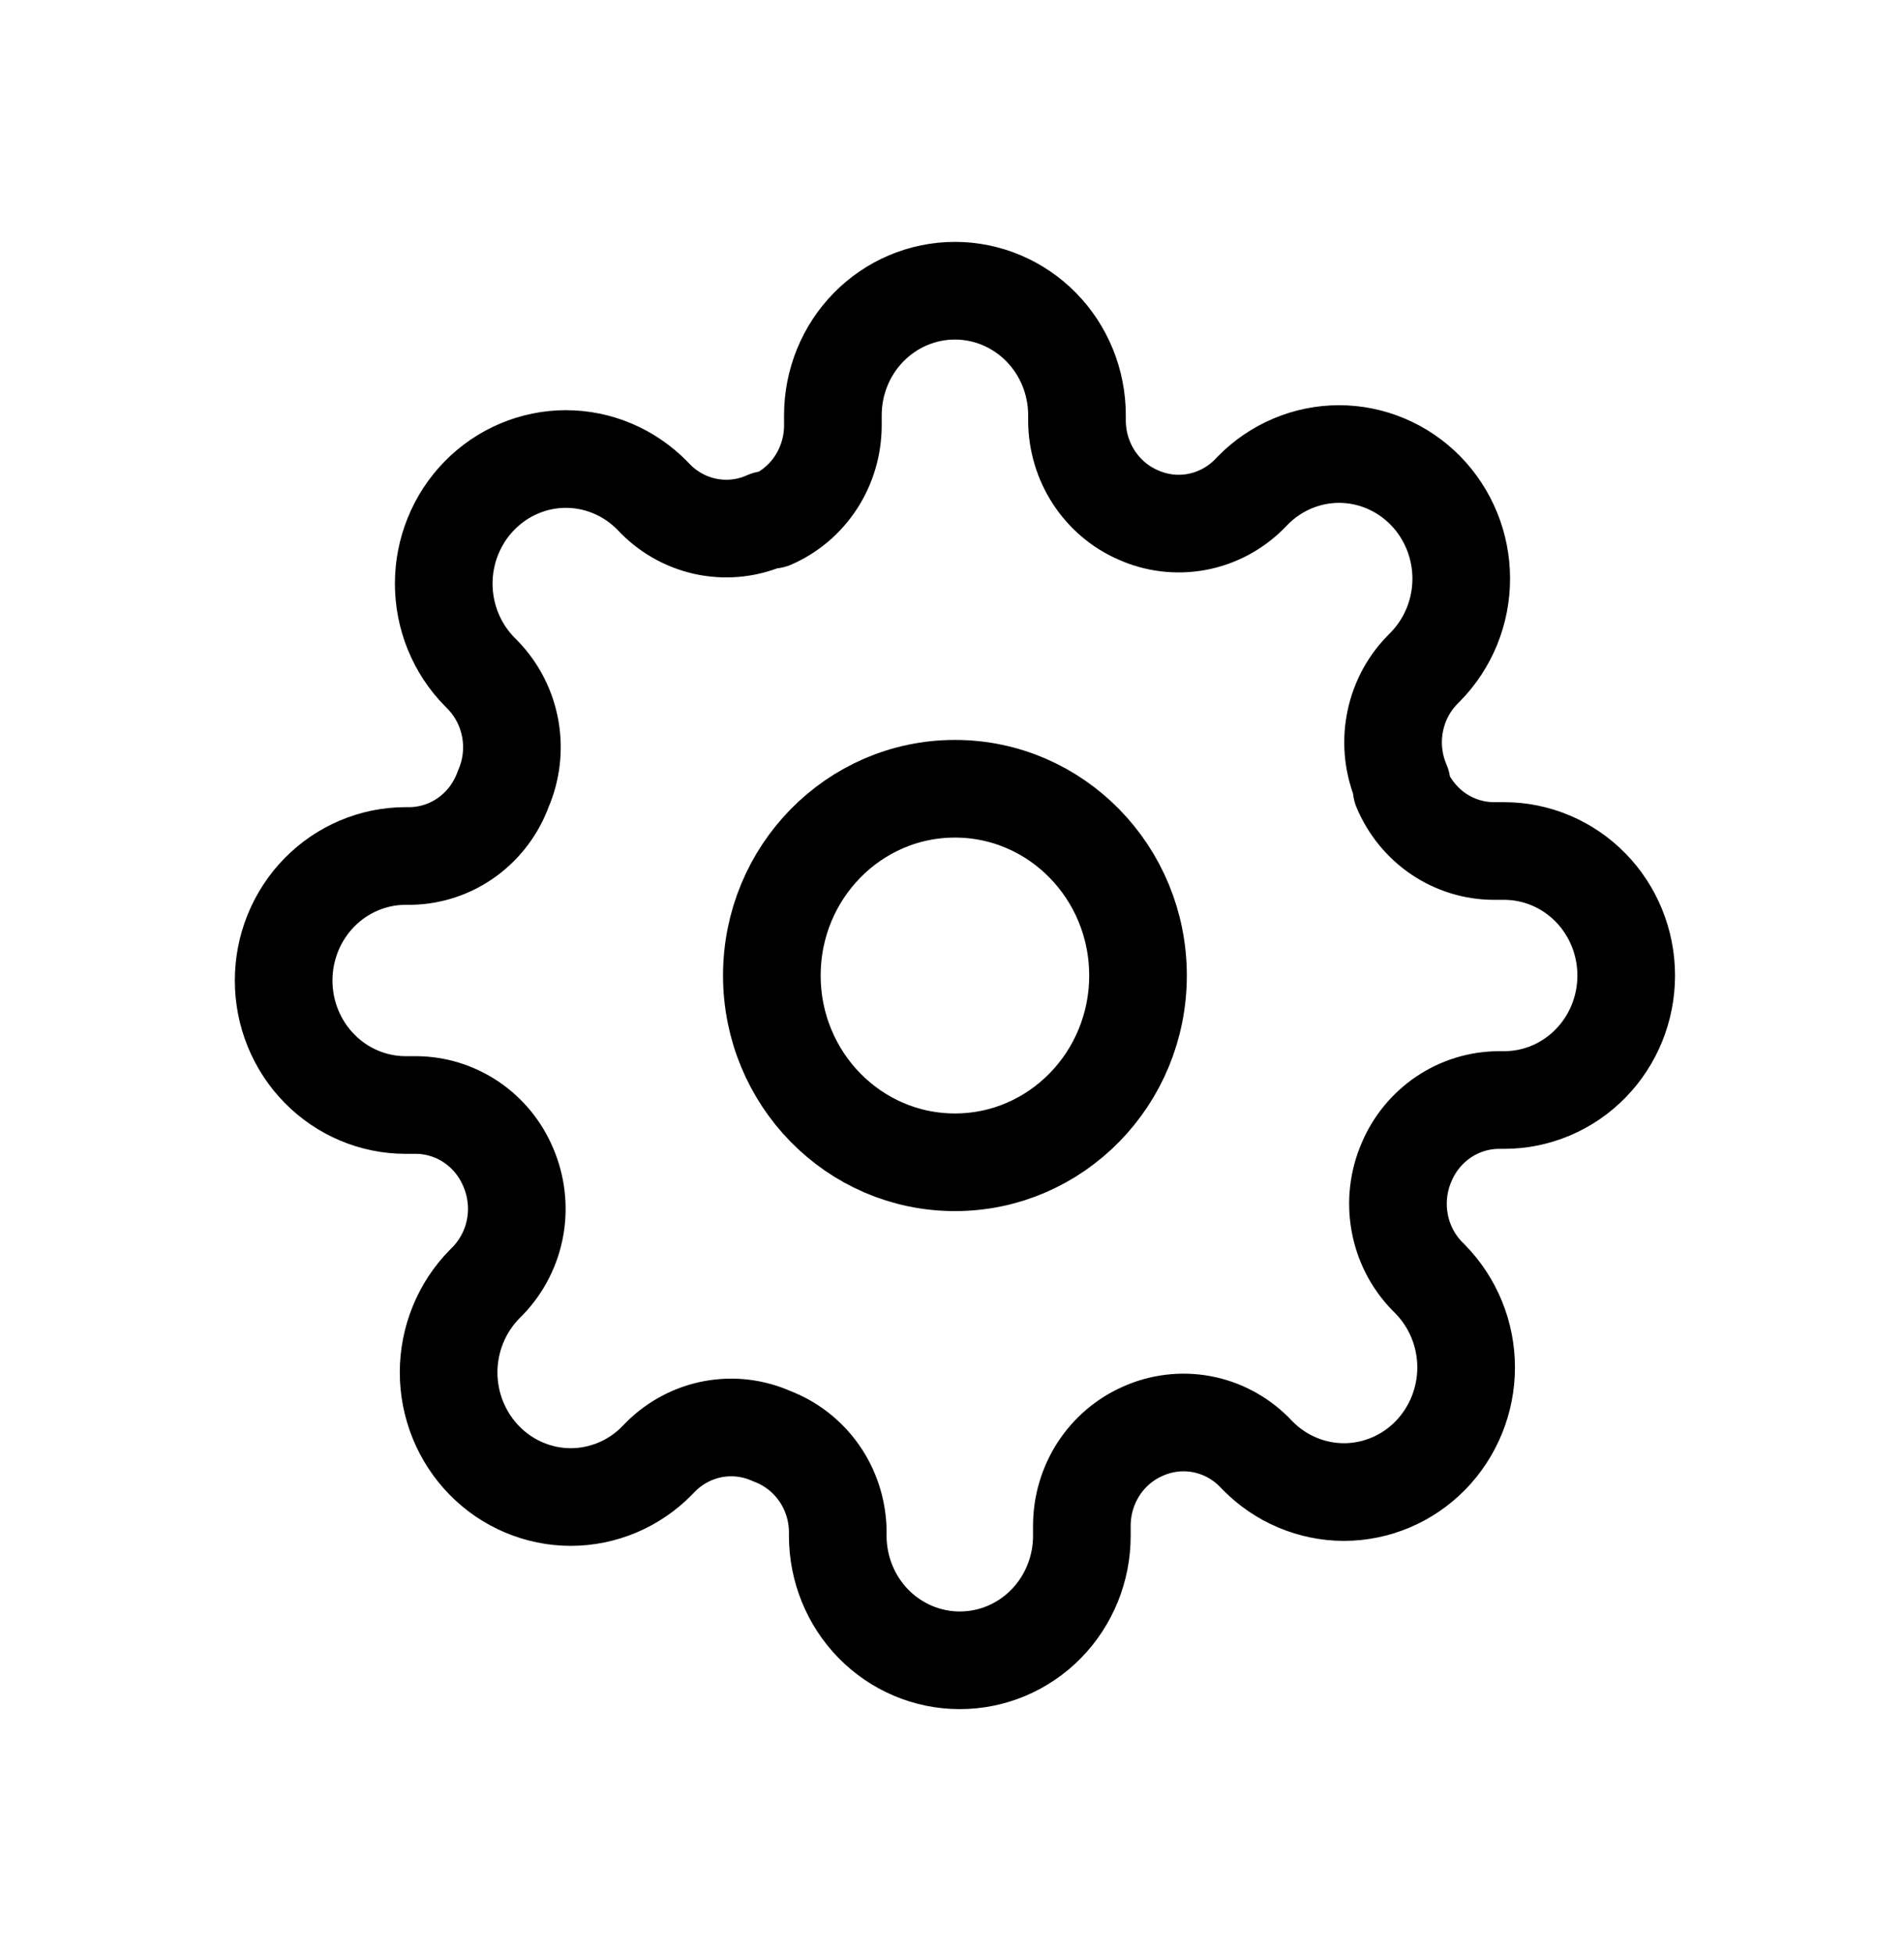 <svg width="39" height="40" viewBox="0 0 39 40" fill="none" xmlns="http://www.w3.org/2000/svg">
<g filter="url(#filter0_d_45_13)">
<path d="M19.56 19.804C21.631 19.804 23.31 18.092 23.31 15.979C23.31 13.867 21.631 12.154 19.56 12.154C17.489 12.154 15.81 13.867 15.81 15.979C15.81 18.092 17.489 19.804 19.56 19.804Z" stroke="black" stroke-width="2" stroke-linecap="round" stroke-linejoin="round"/>
<path d="M28.81 19.804C28.644 20.189 28.594 20.616 28.668 21.029C28.741 21.443 28.934 21.824 29.223 22.125L29.298 22.201C29.53 22.438 29.714 22.719 29.84 23.029C29.966 23.338 30.031 23.67 30.031 24.006C30.031 24.341 29.966 24.672 29.84 24.982C29.714 25.291 29.53 25.573 29.298 25.81C29.065 26.047 28.79 26.235 28.486 26.363C28.183 26.491 27.857 26.558 27.529 26.558C27.2 26.558 26.875 26.491 26.572 26.363C26.268 26.235 25.992 26.047 25.76 25.81L25.685 25.733C25.39 25.439 25.016 25.242 24.611 25.167C24.205 25.092 23.787 25.143 23.41 25.312C23.04 25.474 22.725 25.742 22.503 26.084C22.281 26.427 22.162 26.827 22.16 27.238V27.454C22.16 28.131 21.897 28.779 21.428 29.258C20.959 29.736 20.323 30.004 19.66 30.004C18.997 30.004 18.361 29.736 17.892 29.258C17.423 28.779 17.16 28.131 17.16 27.454V27.34C17.15 26.918 17.017 26.508 16.776 26.165C16.535 25.822 16.198 25.56 15.81 25.414C15.433 25.245 15.015 25.194 14.609 25.269C14.204 25.344 13.83 25.541 13.535 25.835L13.46 25.912C13.228 26.149 12.952 26.337 12.649 26.465C12.345 26.593 12.02 26.66 11.691 26.66C11.363 26.66 11.037 26.593 10.734 26.465C10.431 26.337 10.155 26.149 9.923 25.912C9.69 25.675 9.506 25.393 9.38 25.084C9.254 24.774 9.189 24.443 9.189 24.108C9.189 23.772 9.254 23.441 9.38 23.131C9.506 22.821 9.69 22.54 9.923 22.303L9.998 22.227C10.286 21.926 10.479 21.545 10.553 21.131C10.626 20.718 10.576 20.291 10.41 19.906C10.252 19.529 9.989 19.208 9.653 18.981C9.318 18.755 8.925 18.633 8.523 18.631H8.31C7.647 18.631 7.011 18.363 6.542 17.884C6.073 17.406 5.81 16.758 5.81 16.081C5.81 15.405 6.073 14.756 6.542 14.278C7.011 13.8 7.647 13.531 8.31 13.531H8.423C8.836 13.521 9.238 13.385 9.574 13.139C9.911 12.894 10.167 12.55 10.31 12.154C10.476 11.77 10.526 11.343 10.453 10.93C10.379 10.516 10.186 10.134 9.898 9.834L9.823 9.757C9.59 9.521 9.406 9.239 9.28 8.93C9.154 8.62 9.089 8.288 9.089 7.953C9.089 7.618 9.154 7.286 9.28 6.977C9.406 6.667 9.59 6.386 9.823 6.149C10.055 5.912 10.331 5.724 10.634 5.596C10.938 5.467 11.263 5.401 11.591 5.401C11.92 5.401 12.245 5.467 12.549 5.596C12.852 5.724 13.128 5.912 13.36 6.149L13.435 6.226C13.73 6.52 14.104 6.717 14.509 6.792C14.915 6.867 15.333 6.816 15.71 6.646H15.81C16.18 6.485 16.495 6.216 16.717 5.874C16.939 5.532 17.058 5.131 17.06 4.721V4.504C17.06 3.828 17.323 3.179 17.792 2.701C18.261 2.223 18.897 1.954 19.56 1.954C20.223 1.954 20.859 2.223 21.328 2.701C21.797 3.179 22.06 3.828 22.06 4.504V4.619C22.062 5.029 22.181 5.43 22.403 5.772C22.625 6.114 22.94 6.383 23.31 6.544C23.687 6.714 24.105 6.765 24.511 6.69C24.916 6.615 25.291 6.418 25.585 6.124L25.66 6.047C25.892 5.81 26.168 5.622 26.471 5.494C26.775 5.365 27.1 5.299 27.429 5.299C27.757 5.299 28.083 5.365 28.386 5.494C28.69 5.622 28.965 5.81 29.198 6.047C29.43 6.284 29.614 6.565 29.74 6.875C29.866 7.184 29.931 7.516 29.931 7.851C29.931 8.186 29.866 8.518 29.74 8.828C29.614 9.137 29.43 9.419 29.198 9.655L29.123 9.732C28.834 10.032 28.641 10.414 28.568 10.828C28.494 11.241 28.544 11.668 28.71 12.052V12.154C28.869 12.531 29.132 12.853 29.467 13.08C29.802 13.306 30.195 13.428 30.598 13.429H30.81C31.473 13.429 32.109 13.698 32.578 14.176C33.047 14.654 33.31 15.303 33.31 15.979C33.31 16.656 33.047 17.304 32.578 17.782C32.109 18.261 31.473 18.529 30.81 18.529H30.698C30.295 18.531 29.902 18.653 29.567 18.879C29.232 19.106 28.968 19.427 28.81 19.804V19.804Z" stroke="black" stroke-width="2" stroke-linecap="round" stroke-linejoin="round"/>
</g>
<defs>
<filter id="filter0_d_45_13" x="0.56" y="0.679" width="38" height="38.6" filterUnits="userSpaceOnUse" color-interpolation-filters="sRGB">
<feFlood flood-opacity="0" result="BackgroundImageFix"/>
<feColorMatrix in="SourceAlpha" type="matrix" values="0 0 0 0 0 0 0 0 0 0 0 0 0 0 0 0 0 0 127 0" result="hardAlpha"/>
<feOffset dy="4"/>
<feGaussianBlur stdDeviation="2"/>
<feComposite in2="hardAlpha" operator="out"/>
<feColorMatrix type="matrix" values="0 0 0 0 0 0 0 0 0 0 0 0 0 0 0 0 0 0 0.25 0"/>
<feBlend mode="normal" in2="BackgroundImageFix" result="effect1_dropShadow_45_13"/>
<feBlend mode="normal" in="SourceGraphic" in2="effect1_dropShadow_45_13" result="shape"/>
</filter>
</defs>
</svg>
